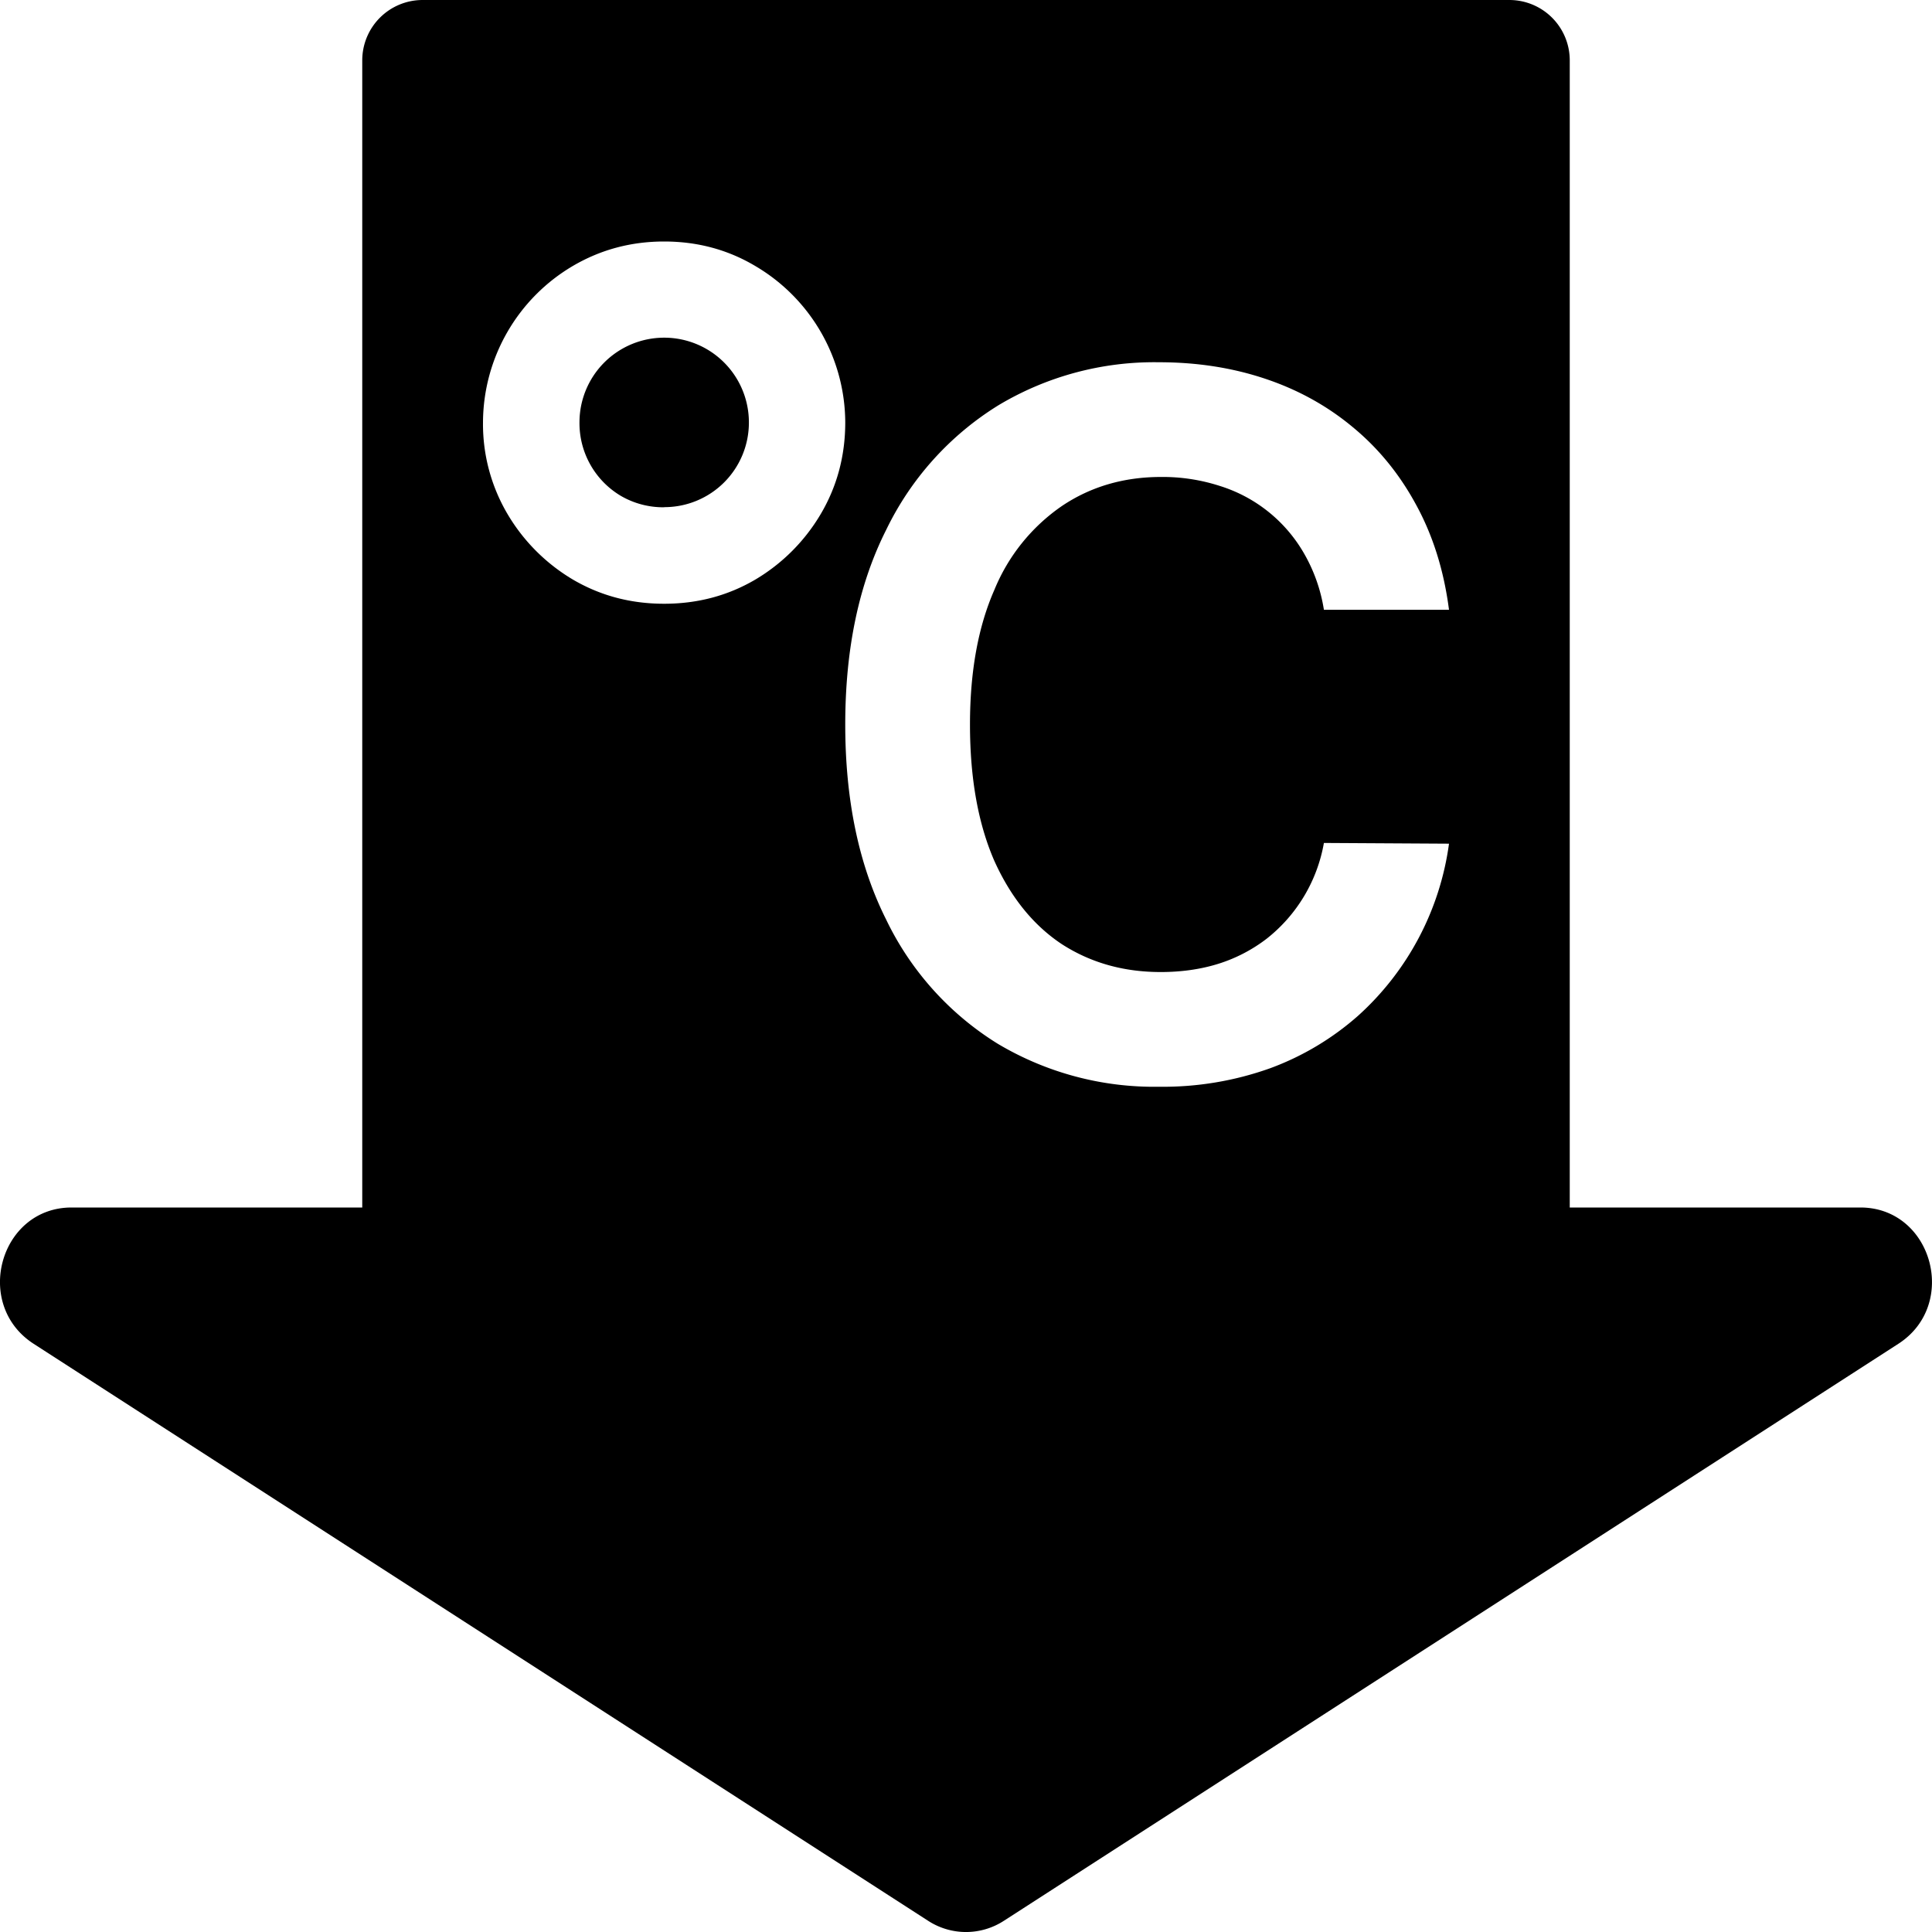 <svg xmlns="http://www.w3.org/2000/svg" width="16" height="16" fill="currentColor" class="qi-1048-falling-temperature" viewBox="0 0 16 16">
  <path d="M5.5 4.2a.7.7 0 0 0 .702-.702.7.7 0 1 0-1.403 0 .7.7 0 0 0 .345.61.698.698 0 0 0 .356.093Z"/>
  <path d="M3.5 0a.5.5 0 0 0-.5.5V10H.593c-.595 0-.818.804-.314 1.129l7.407 4.778a.576.576 0 0 0 .628 0l7.407-4.778c.504-.325.28-1.129-.314-1.129H13V.5a.5.5 0 0 0-.5-.5h-9Zm2 5c-.277 0-.528-.067-.755-.2a1.542 1.542 0 0 1-.542-.543A1.465 1.465 0 0 1 4 3.498a1.51 1.51 0 0 1 .745-1.296C4.972 2.069 5.223 2 5.5 2s.528.068.755.203A1.509 1.509 0 0 1 7 3.498c0 .277-.068.53-.203.759a1.542 1.542 0 0 1-.542.543c-.227.133-.478.2-.755.2Zm5.464.05a1.354 1.354 0 0 0-.163-.464 1.223 1.223 0 0 0-.7-.562 1.536 1.536 0 0 0-.486-.074c-.308 0-.582.08-.82.24a1.559 1.559 0 0 0-.56.695c-.134.304-.202.676-.202 1.115 0 .447.068.823.202 1.13.137.303.324.534.56.69.238.153.51.23.817.23.17 0 .329-.022.477-.068a1.29 1.29 0 0 0 .401-.208 1.293 1.293 0 0 0 .474-.793L12 6.987a2.343 2.343 0 0 1-.754 1.426 2.297 2.297 0 0 1-.725.433A2.637 2.637 0 0 1 9.598 9a2.53 2.53 0 0 1-1.335-.356 2.464 2.464 0 0 1-.925-1.03C7.113 7.165 7 6.627 7 6c0-.63.114-1.167.34-1.614a2.48 2.48 0 0 1 .929-1.03A2.511 2.511 0 0 1 9.599 3c.315 0 .609.046.88.137.272.091.514.225.726.402.212.175.387.39.524.644.138.253.229.542.271.867h-1.036Z"/>
</svg>